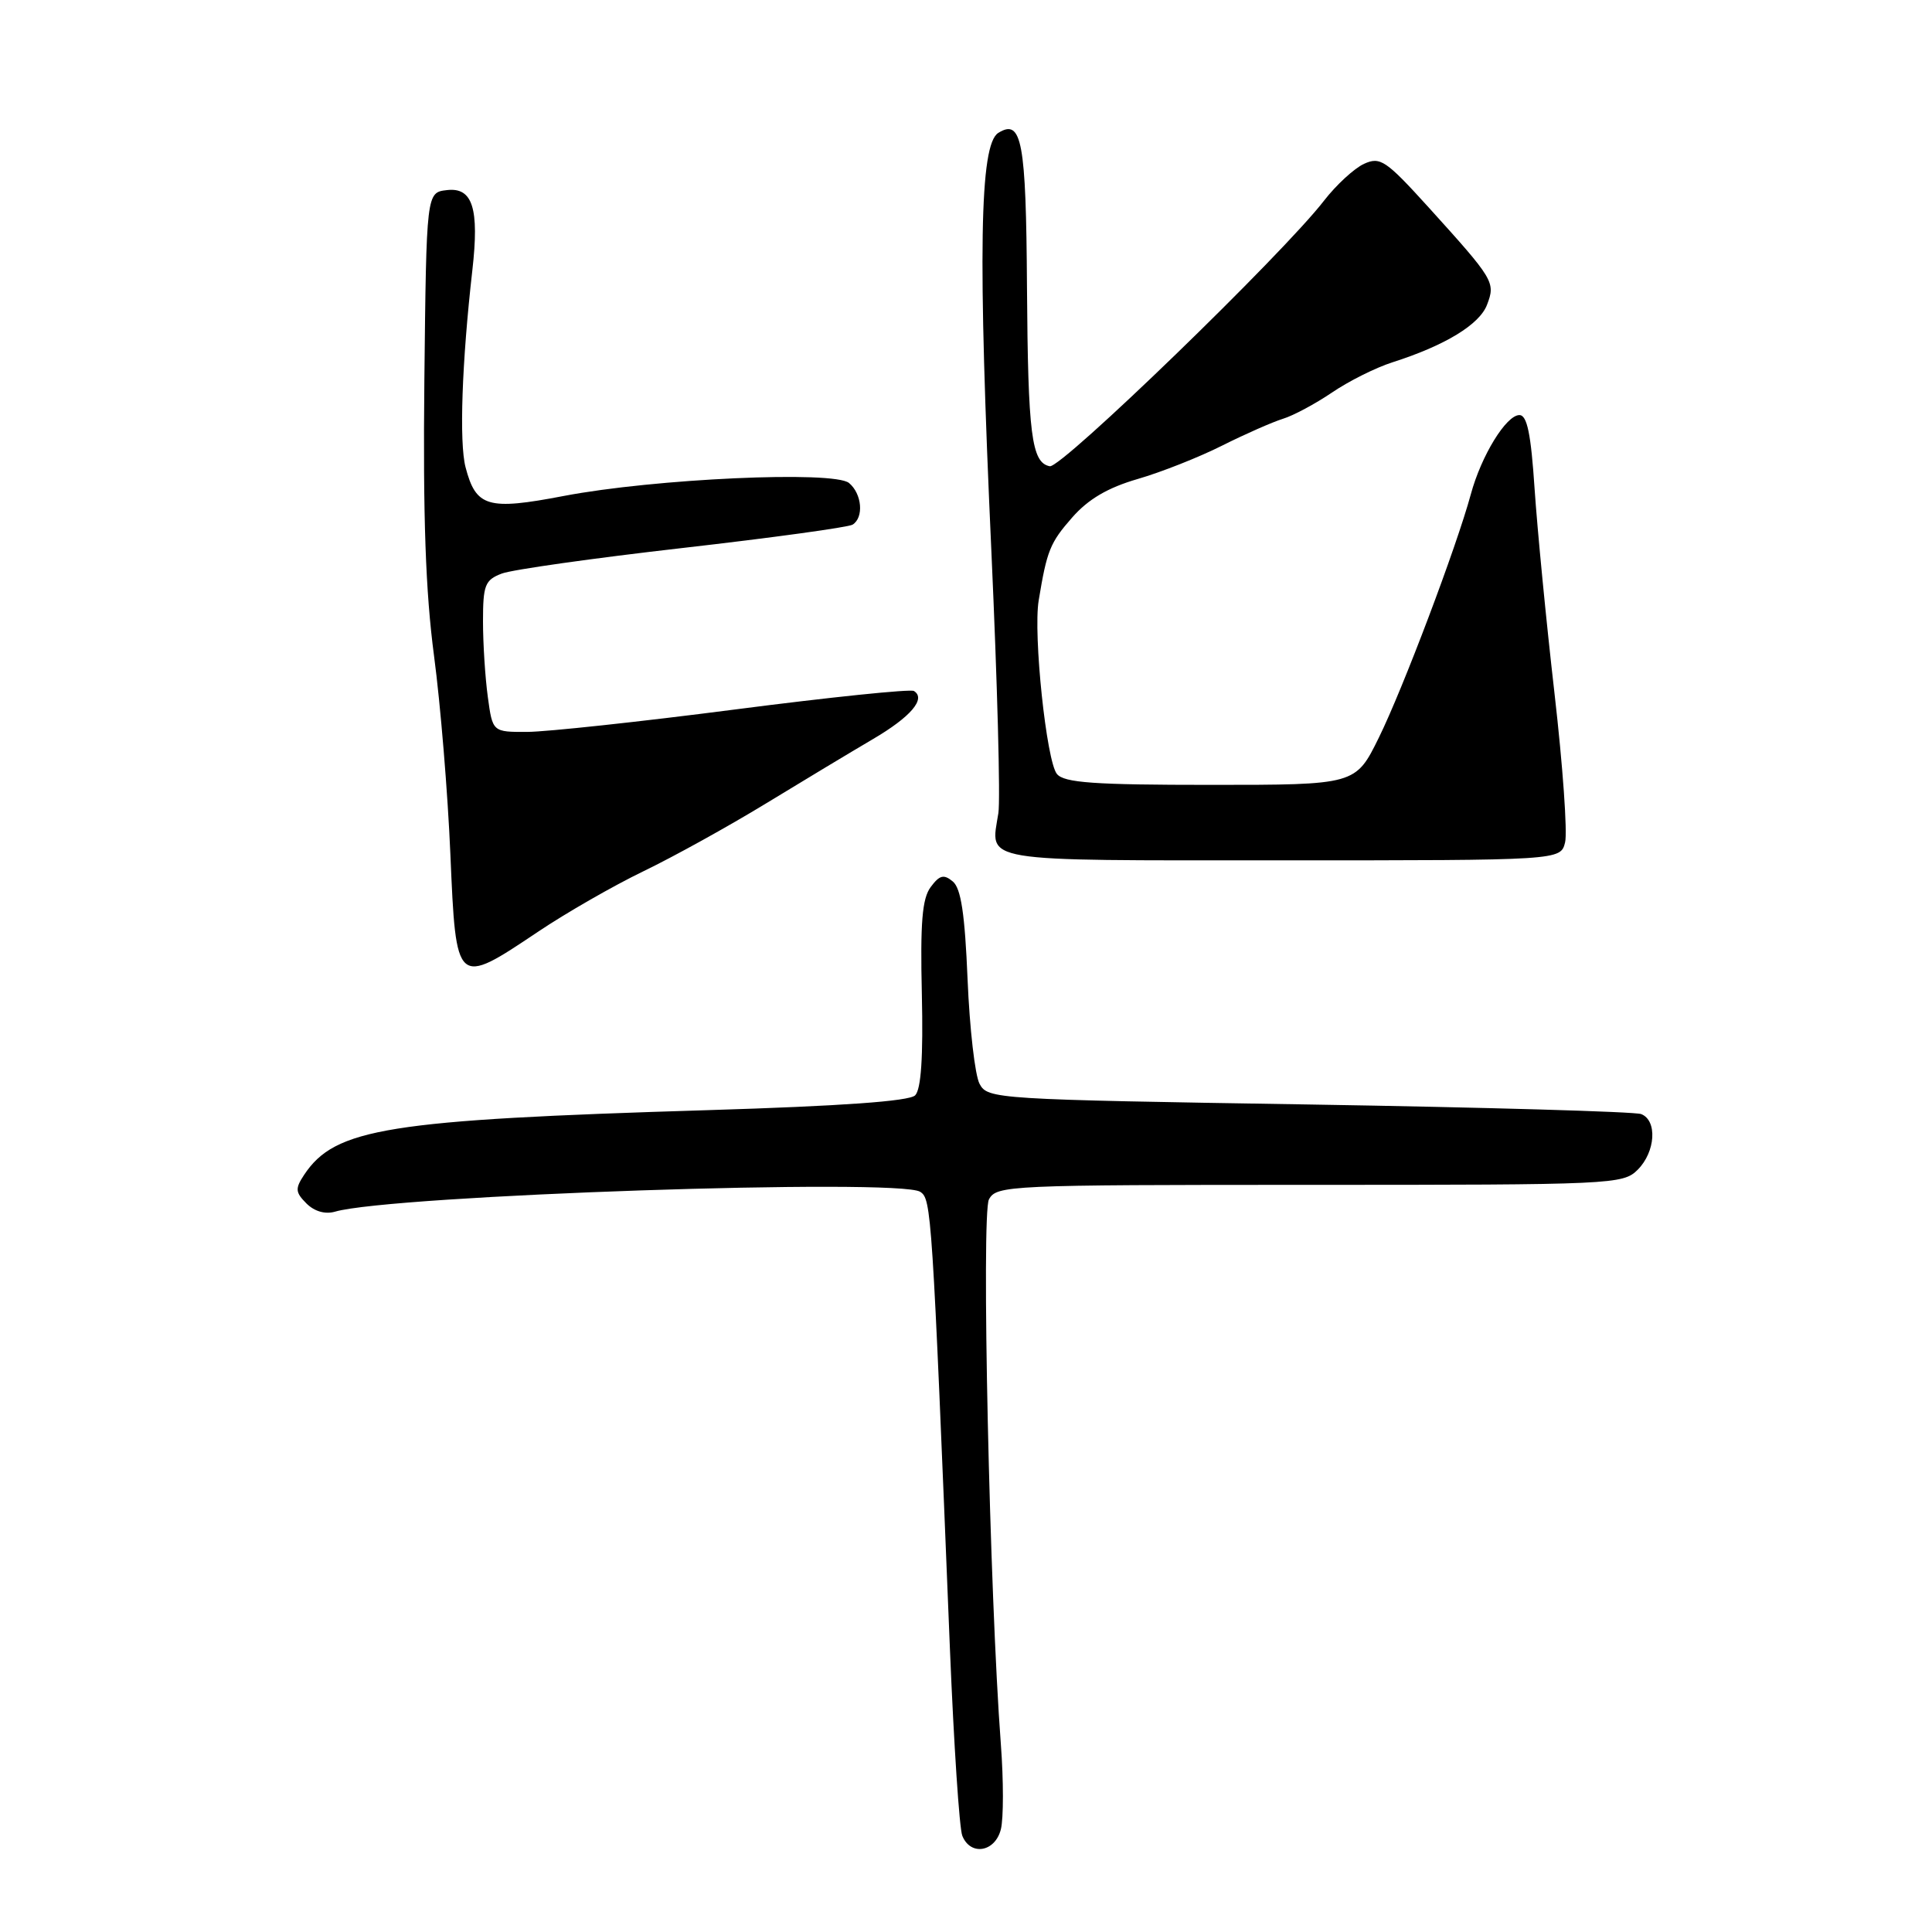 <?xml version="1.0" encoding="UTF-8" standalone="no"?>
<!DOCTYPE svg PUBLIC "-//W3C//DTD SVG 1.1//EN" "http://www.w3.org/Graphics/SVG/1.1/DTD/svg11.dtd" >
<svg xmlns="http://www.w3.org/2000/svg" xmlns:xlink="http://www.w3.org/1999/xlink" version="1.1" viewBox="0 0 256 256">
 <g >
 <path fill="currentColor"
d=" M 132.62 242.39 C 132.98 240.96 132.98 235.90 132.62 231.14 C 131.12 211.26 130.02 160.83 131.04 158.93 C 132.03 157.07 133.60 157.00 173.54 157.00 C 213.67 157.00 215.06 156.94 217.00 155.00 C 219.37 152.63 219.63 148.46 217.46 147.62 C 216.61 147.30 196.79 146.73 173.41 146.35 C 131.89 145.69 130.87 145.63 129.80 143.62 C 129.19 142.49 128.48 136.27 128.21 129.79 C 127.85 121.11 127.34 117.70 126.25 116.80 C 125.06 115.81 124.50 115.95 123.32 117.54 C 122.19 119.06 121.93 122.24 122.15 131.74 C 122.34 140.05 122.05 144.35 121.26 145.14 C 120.48 145.92 111.47 146.56 93.80 147.10 C 51.31 148.39 44.40 149.50 40.30 155.67 C 39.09 157.50 39.13 157.98 40.60 159.46 C 41.66 160.52 43.09 160.93 44.40 160.55 C 51.88 158.37 119.10 156.10 121.93 157.92 C 123.42 158.88 123.51 160.26 125.87 218.50 C 126.39 231.15 127.12 242.29 127.51 243.25 C 128.60 245.96 131.86 245.42 132.62 242.39 Z  M 71.28 123.47 C 75.00 120.97 81.29 117.36 85.27 115.44 C 89.25 113.52 96.55 109.48 101.50 106.46 C 106.45 103.44 112.82 99.61 115.66 97.94 C 120.69 94.99 122.74 92.58 121.10 91.56 C 120.65 91.28 109.98 92.38 97.39 94.01 C 84.80 95.64 72.42 96.97 69.89 96.98 C 65.27 97.00 65.27 97.00 64.64 92.36 C 64.29 89.81 64.00 85.30 64.00 82.34 C 64.00 77.52 64.26 76.85 66.49 76.00 C 67.86 75.48 78.64 73.96 90.46 72.61 C 102.27 71.26 112.40 69.87 112.97 69.52 C 114.49 68.58 114.22 65.43 112.50 64.00 C 110.50 62.34 86.72 63.42 74.69 65.72 C 64.62 67.65 63.07 67.19 61.69 61.92 C 60.83 58.65 61.20 48.01 62.59 35.80 C 63.52 27.61 62.63 24.79 59.22 25.19 C 56.50 25.50 56.50 25.50 56.23 50.39 C 56.04 68.49 56.39 78.44 57.51 86.89 C 58.36 93.27 59.34 105.14 59.68 113.25 C 60.43 130.74 60.43 130.74 71.28 123.47 Z  M 207.38 111.63 C 207.71 110.33 207.08 101.44 205.98 91.88 C 204.88 82.32 203.70 70.11 203.34 64.75 C 202.86 57.50 202.35 55.00 201.33 55.00 C 199.58 55.00 196.28 60.37 194.89 65.50 C 192.99 72.49 185.89 91.27 182.70 97.75 C 179.62 104.00 179.62 104.00 160.43 104.00 C 144.96 104.00 141.01 103.72 140.05 102.56 C 138.66 100.88 136.89 84.07 137.63 79.57 C 138.72 72.95 139.13 71.92 142.07 68.57 C 144.20 66.14 146.79 64.62 150.75 63.47 C 153.86 62.57 158.89 60.58 161.95 59.04 C 165.00 57.51 168.62 55.92 170.00 55.49 C 171.38 55.07 174.30 53.50 176.50 52.01 C 178.70 50.51 182.30 48.71 184.50 48.01 C 191.48 45.78 196.05 43.00 197.04 40.38 C 198.18 37.40 197.97 37.06 189.30 27.48 C 183.63 21.23 182.89 20.73 180.74 21.71 C 179.45 22.30 177.06 24.50 175.44 26.59 C 169.99 33.66 140.64 62.08 139.10 61.78 C 136.68 61.31 136.21 57.61 136.08 38.00 C 135.96 18.72 135.40 15.67 132.28 17.61 C 129.79 19.15 129.56 33.62 131.37 73.22 C 132.15 90.42 132.57 105.96 132.29 107.74 C 131.25 114.34 129.18 114.00 169.86 114.00 C 206.78 114.00 206.78 114.00 207.38 111.63 Z "/>
</g>
</svg>